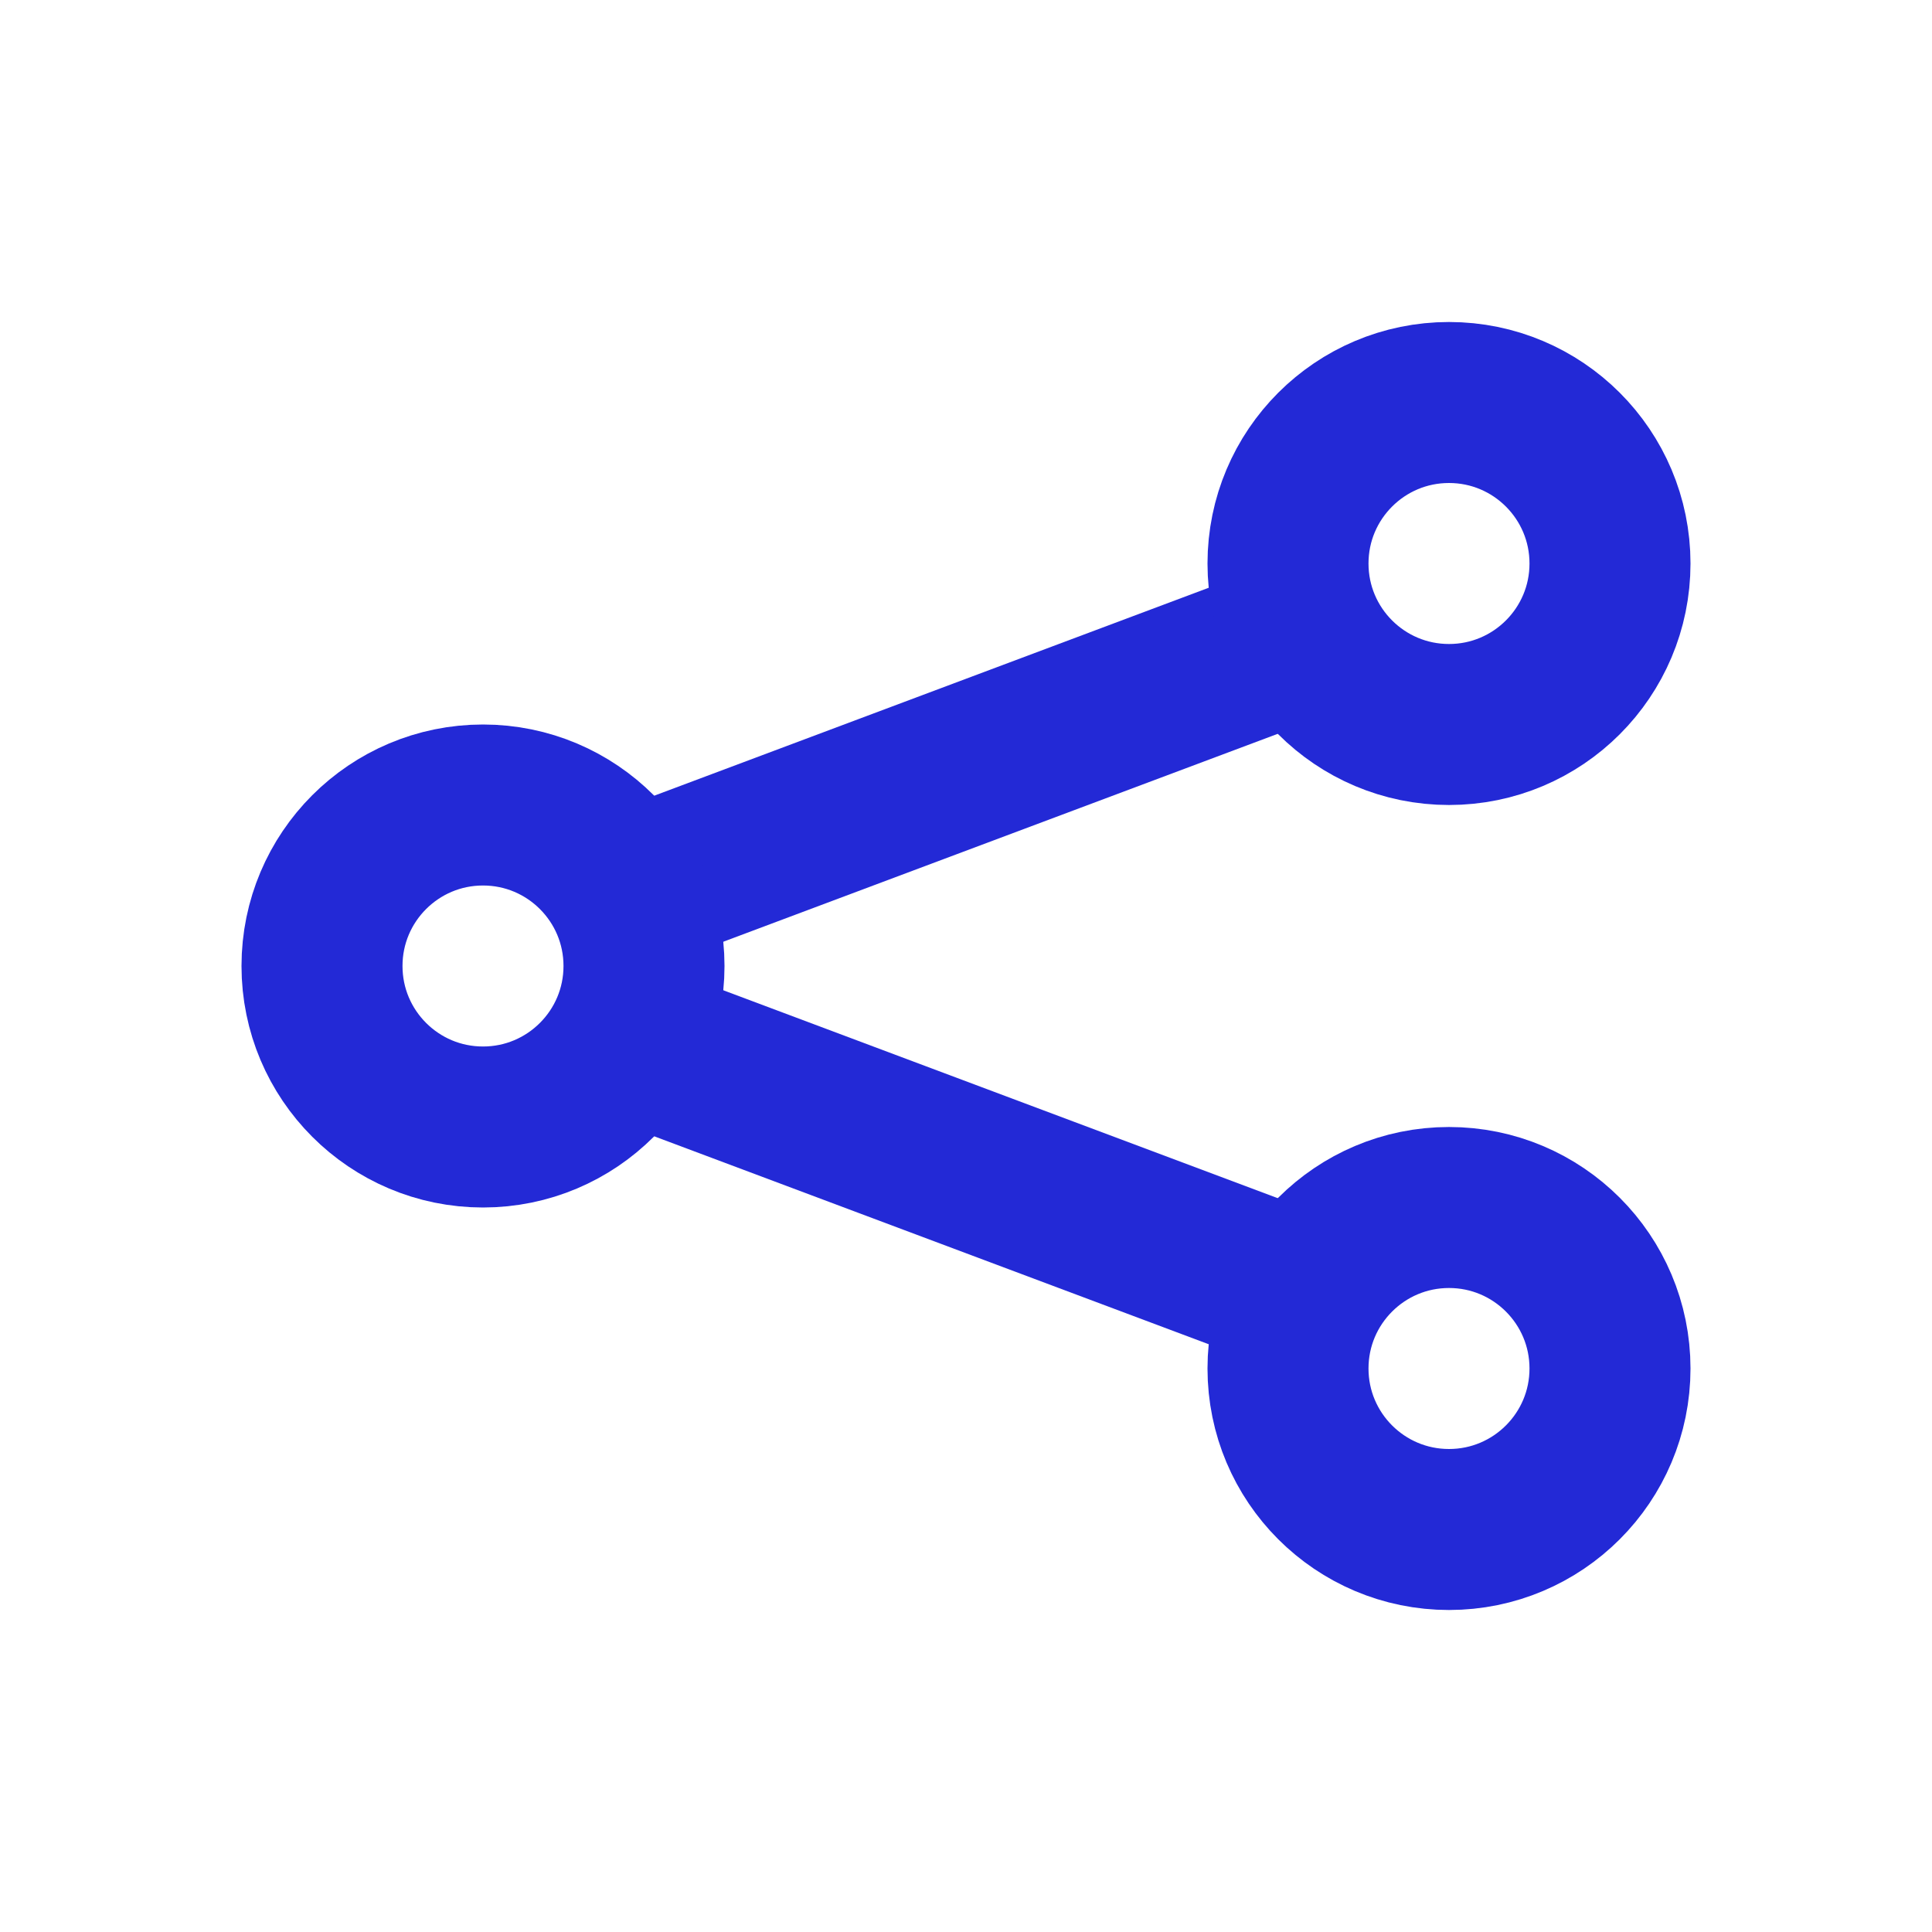<svg role="img" xmlns="http://www.w3.org/2000/svg" width="24px" height="24px" viewBox="0 0 24 24" aria-labelledby="shareAndroidIconTitle" stroke="#2329D6" stroke-width="2" stroke-linecap="square" stroke-linejoin="miter" fill="none" color="#2329D6"> <title id="shareAndroidIconTitle">Share</title> <path d="M16 8L8 11 16 8zM16 16L8 13 16 16z"/> <circle cx="6" cy="12" r="2"/> <circle cx="18" cy="7" r="2"/> <circle cx="18" cy="17" r="2"/> </svg>
